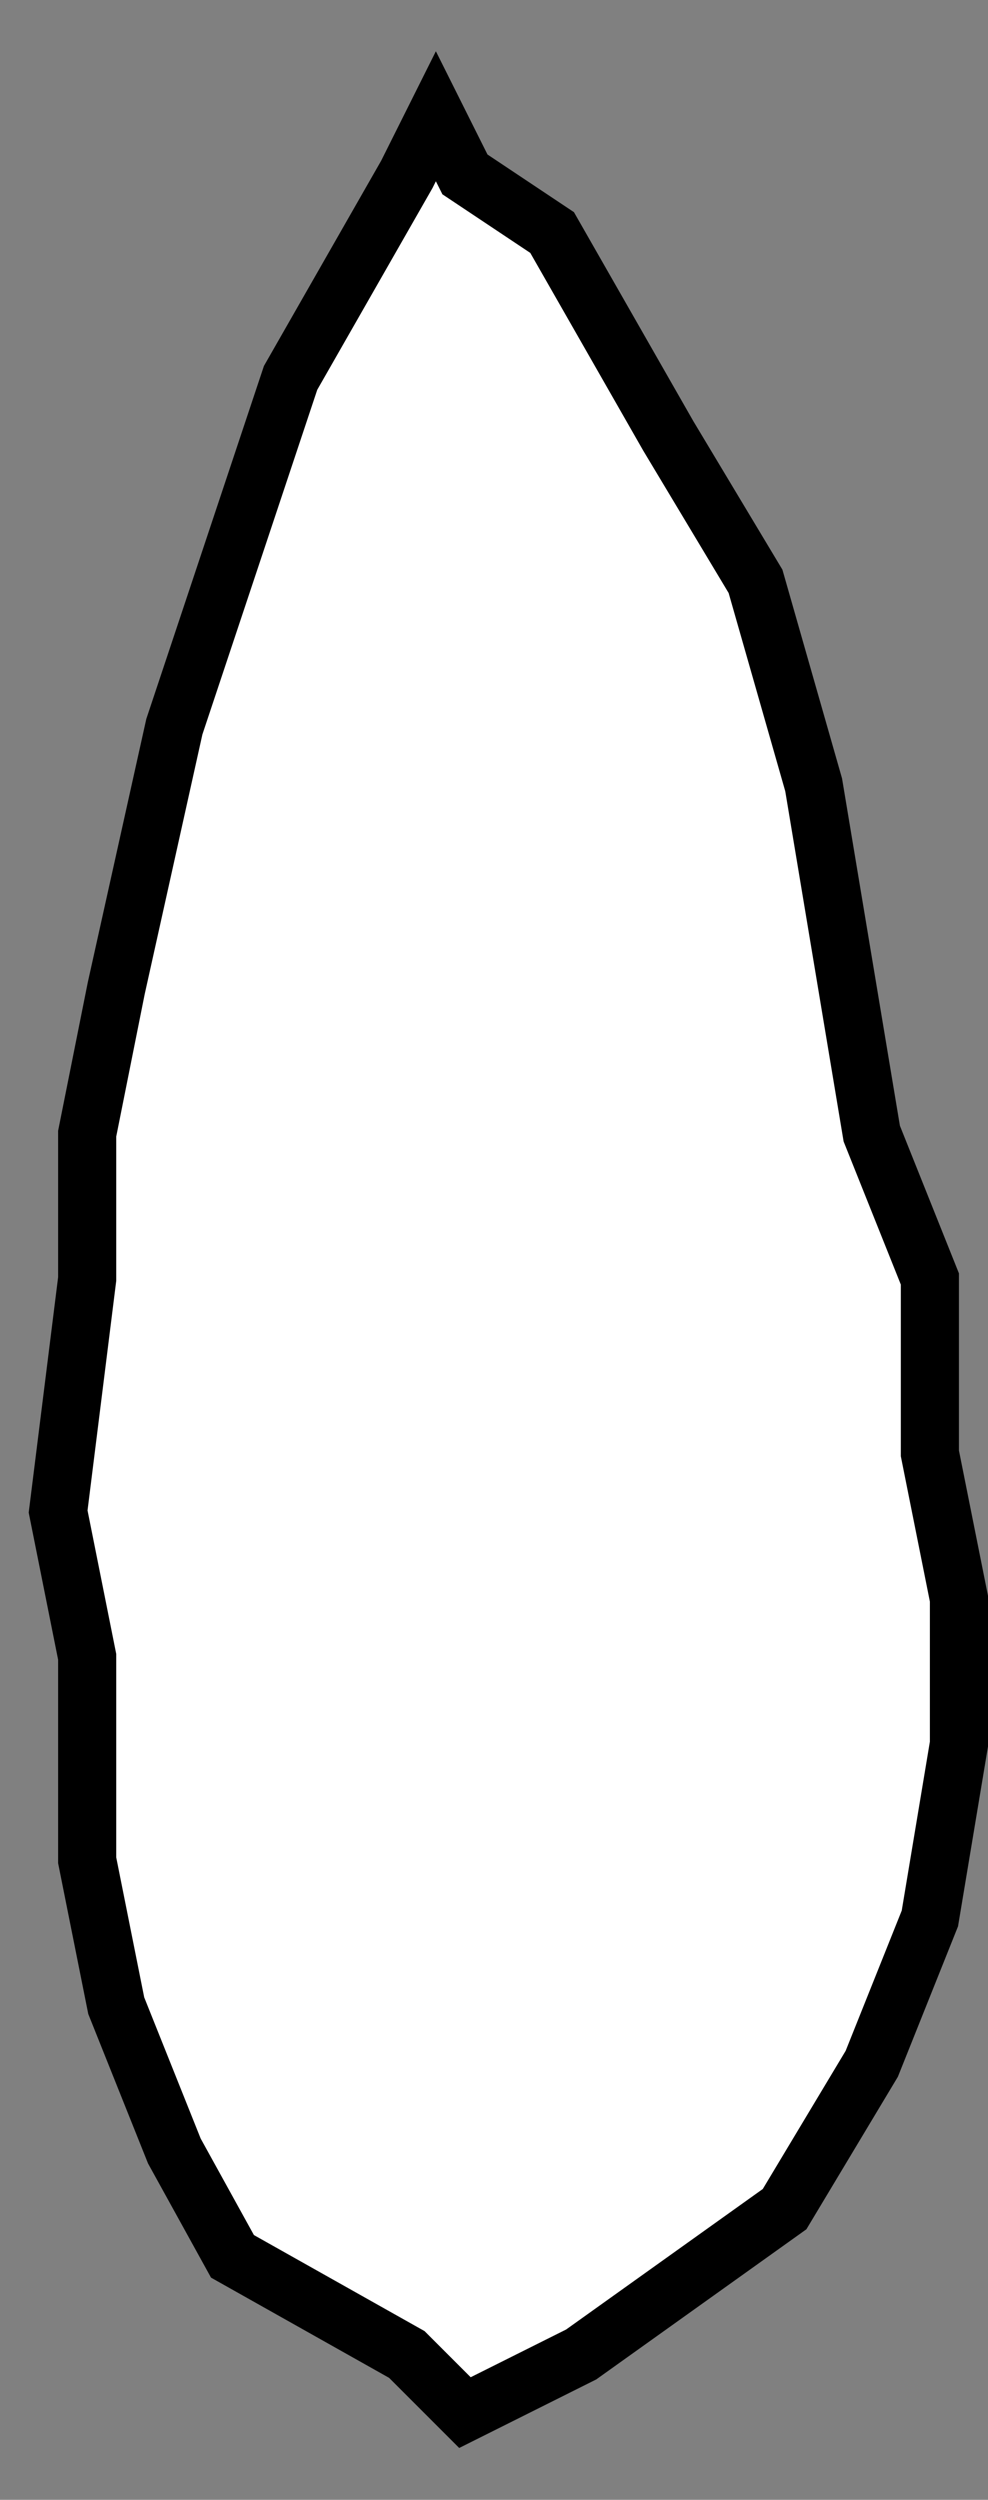 <svg width="17" height="43" viewBox="0 0 17 43" fill="none" xmlns="http://www.w3.org/2000/svg">
<rect x="0" y="0" width="17" height="43" fill="#808080" stroke="none"/>
<path d="M7 3L5 6.5L4 9.5L3 12.5L2 17L1.5 19.5V22L1 26L1.5 28.5V32L2 34.5L3 37L4 38.812L7 40.5L8 41.5L10 40.5L13.5 38L15 35.5L16 33L16.5 30V27.5L16 25V22L15 19.5L14.5 16.5L14 13.5L13 10L11.5 7.5L9.5 4L8 3L7.5 2L7 3Z" fill="white" stroke="black"/>
</svg>

